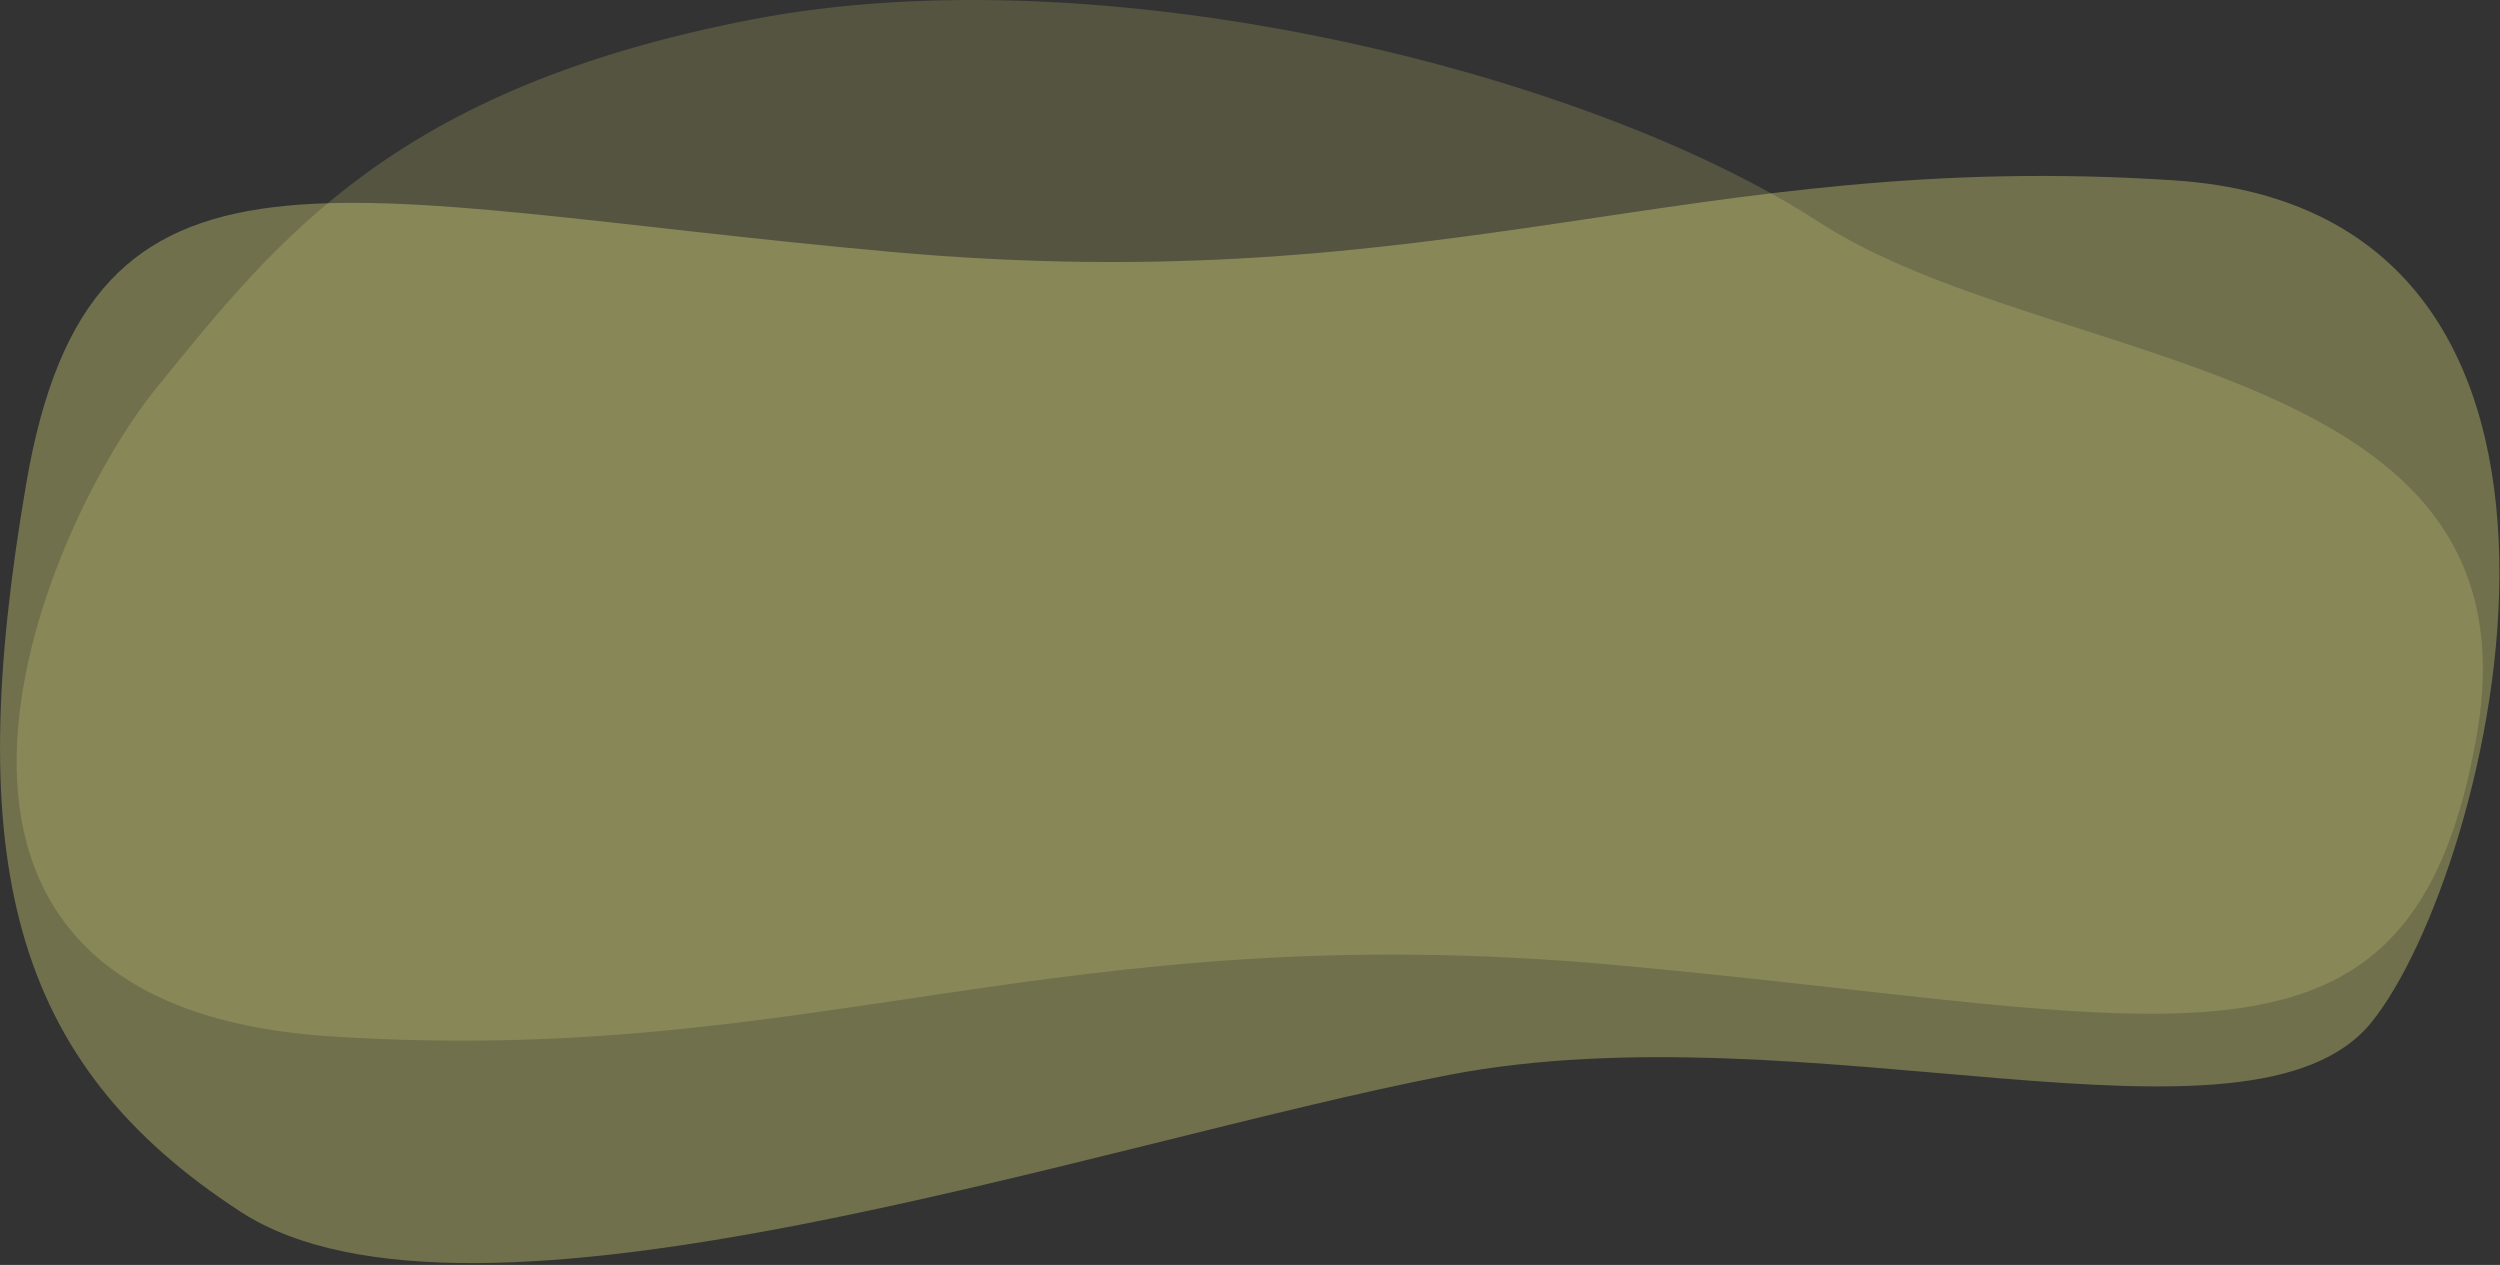 <svg viewBox="0 0 753 381" xmlns="http://www.w3.org/2000/svg" width="753px" height="381px">
<rect x="0" y="0" width="753" height="381" fill="#333333" stroke="none"/>
<g fill="none" fill-rule="evenodd"><g transform="translate(-344 -116)" fill="#FFFF8A65"><g transform="translate(344 116)">
<path d="m226.77 5.817c-107.95 20.746-143.21 66.251-179.4 110.71-36.186 44.455-94.003 185.98 51.788 195.6 145.79 9.619 218.45-36.695 386.77-21.512 168.32 15.182 240.68 43.83 260.17-69.731 19.481-113.56-128.89-108.95-198.27-154.02-69.385-45.073-214.86-81.454-321.06-61.046z" opacity=".163"/><path transform="translate(376.41 216.72) scale(-1) translate(-376.41 -216.72)" d="m316.42 109.67c-107.95 20.746-241.64-28.679-277.82 15.777-36.186 44.455-86.426 244.05 59.365 253.67 145.79 9.619 218.45-36.695 386.77-21.512 168.32 15.182 240.68 43.83 260.17-69.731 19.481-113.56 4.808-174.36-64.577-219.43-69.385-45.073-257.71 20.815-363.9 41.223z" opacity=".3"/></g></g></g></svg>
